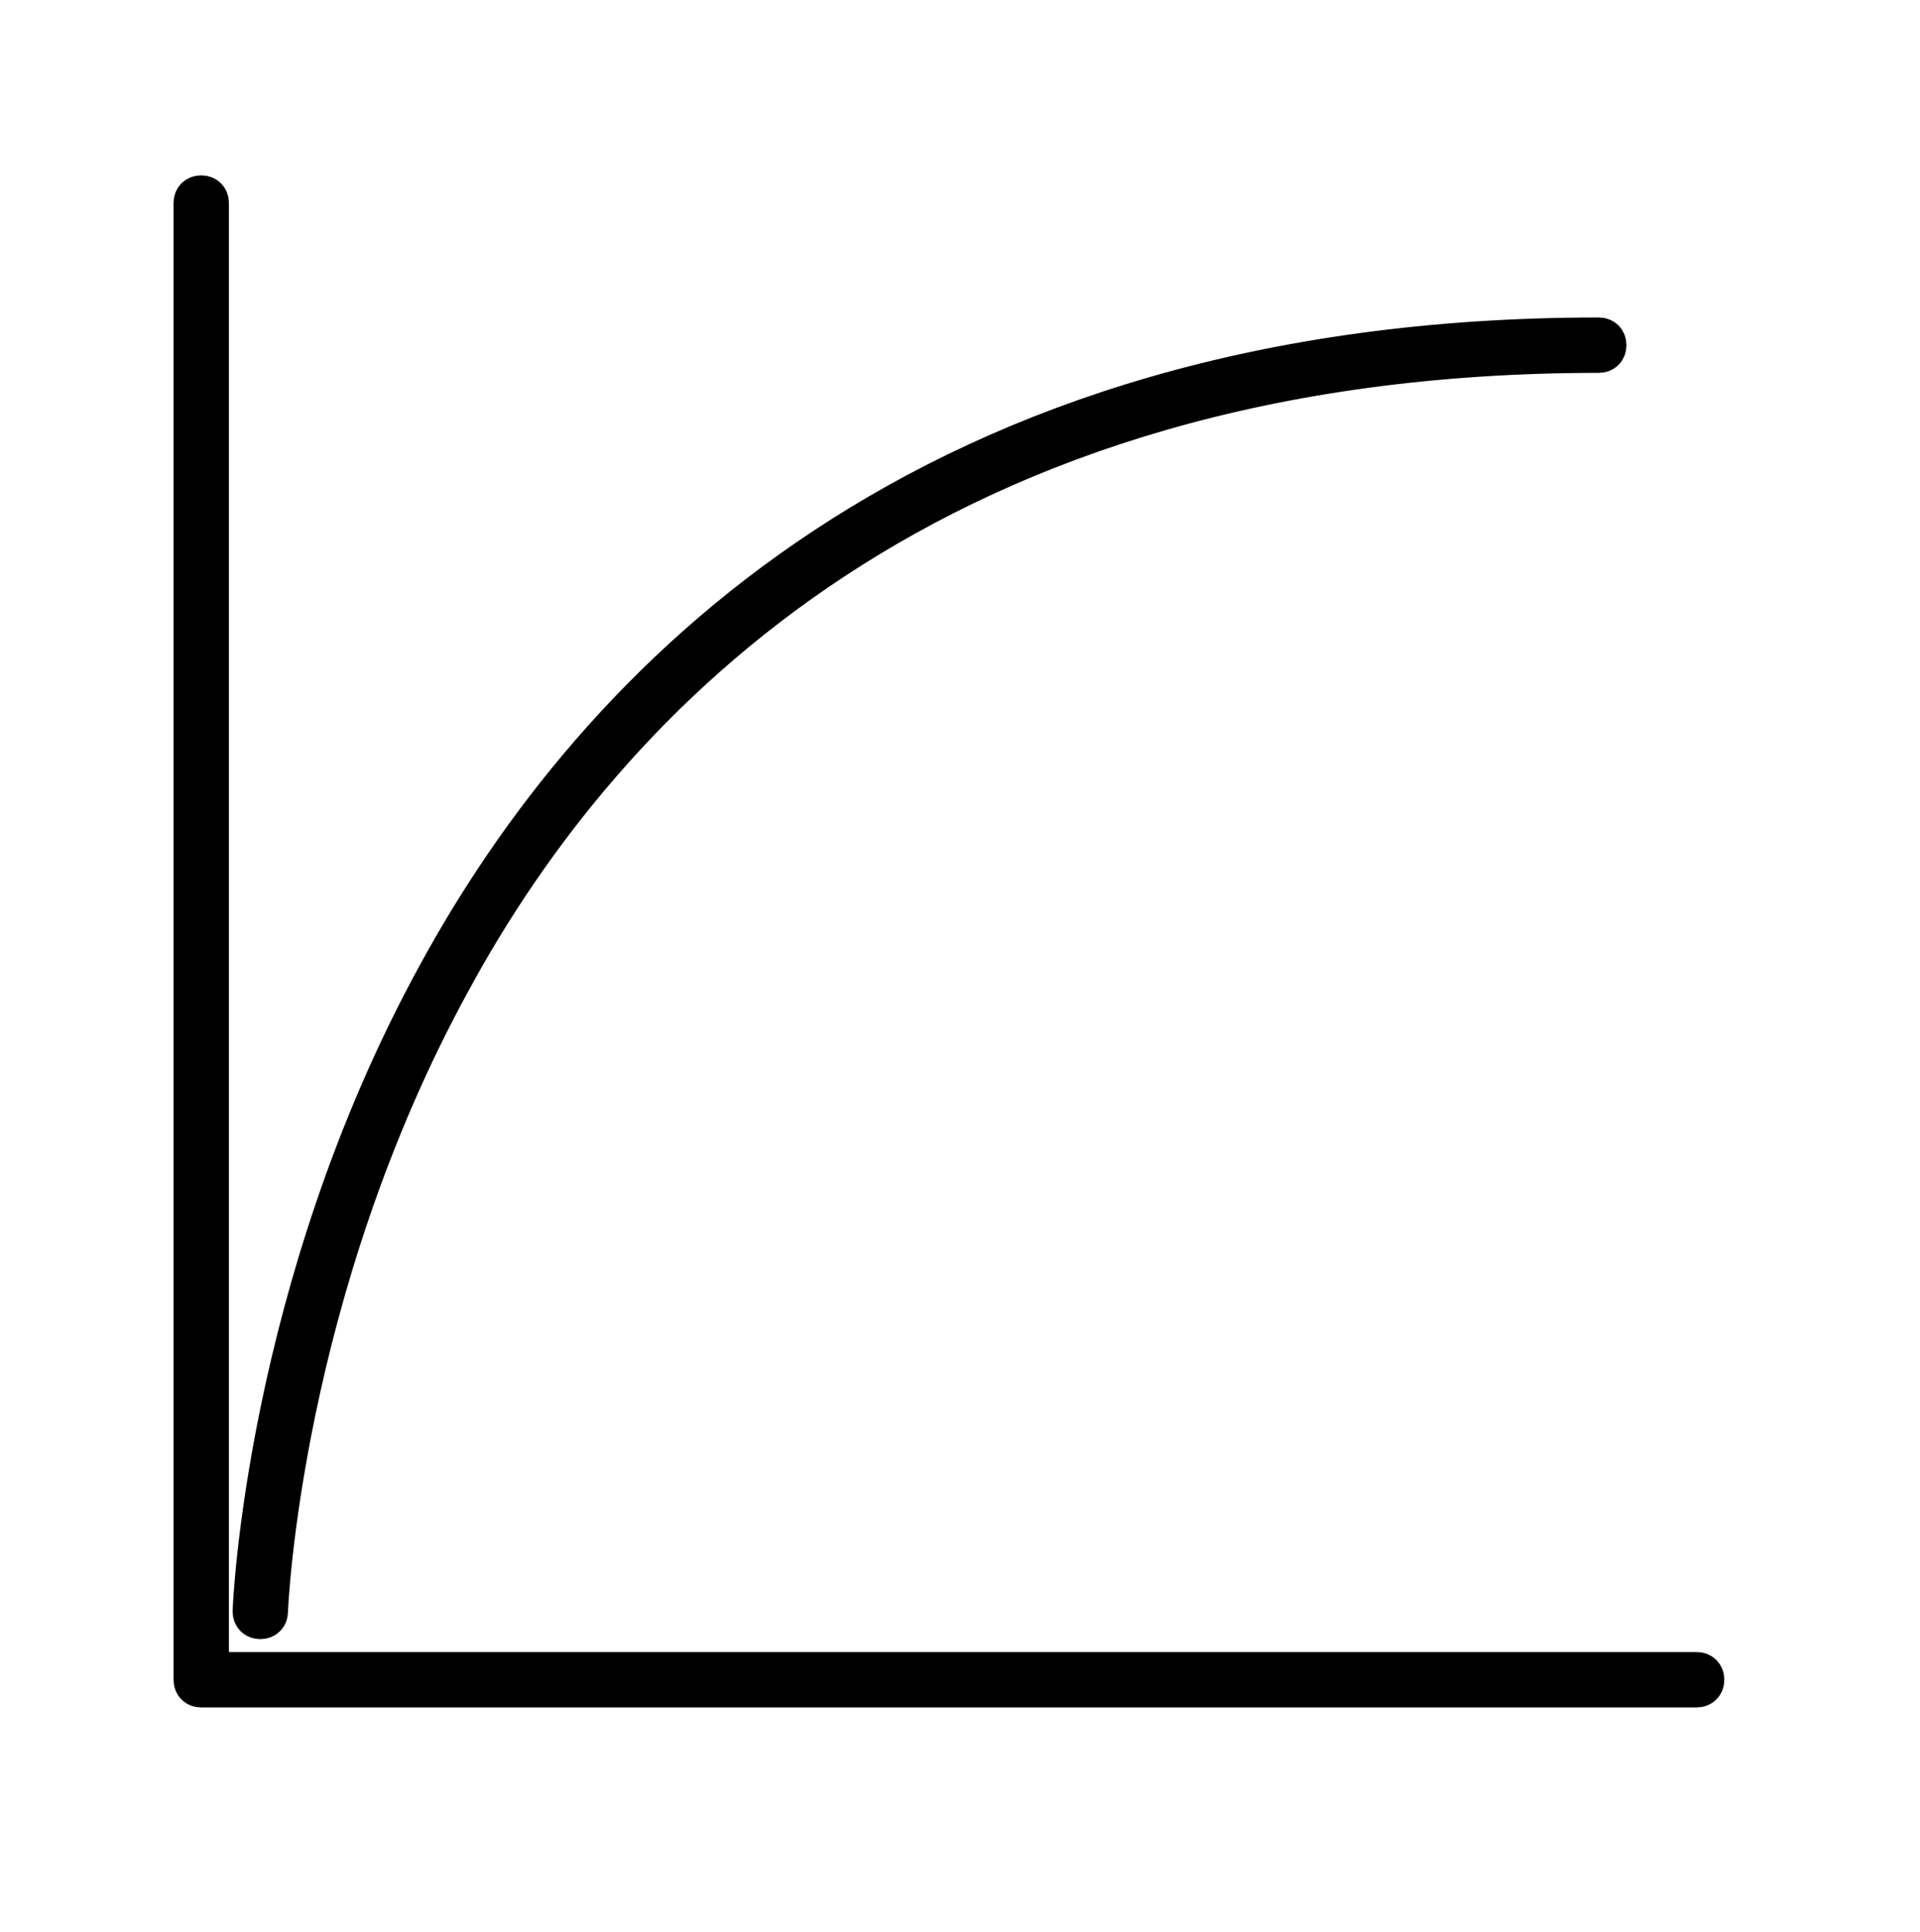 <?xml version="1.0" encoding="UTF-8" standalone="no"?>
<svg
   version="1.1"
   x="0px"
   y="0px"
   viewBox="0 0 104 104.656"
   enable-background="new 0 0 100 100"
   xml:space="preserve"
   id="svg5590"
   sodipodi:docname="noun-logarithmic-graph-239045.svg"
   inkscape:version="1.2.2 (732a01da63, 2022-12-09)"
   width="104"
   height="104.656"
   xmlns:inkscape="http://www.inkscape.org/namespaces/inkscape"
   xmlns:sodipodi="http://sodipodi.sourceforge.net/DTD/sodipodi-0.dtd"
   xmlns="http://www.w3.org/2000/svg"
   xmlns:svg="http://www.w3.org/2000/svg"><defs
     id="defs5594" /><sodipodi:namedview
     id="namedview5592"
     pagecolor="#ffffff"
     bordercolor="#000000"
     borderopacity="0.25"
     inkscape:showpageshadow="2"
     inkscape:pageopacity="0.0"
     inkscape:pagecheckerboard="0"
     inkscape:deskcolor="#d1d1d1"
     showgrid="false"
     inkscape:zoom="4.7687281"
     inkscape:cx="31.979177"
     inkscape:cy="45.609646"
     inkscape:window-width="1920"
     inkscape:window-height="1001"
     inkscape:window-x="-9"
     inkscape:window-y="1341"
     inkscape:window-maximized="1"
     inkscape:current-layer="svg5590" /><g
     id="g5580"
     transform="translate(1,1)"><path
       d="M 90.9,90.5 H 9.9 C 9.6,90.5 9.4,90.3 9.4,90 V 10 c 0,-0.3 0.2,-0.5 0.5,-0.5 0.3,0 0.5,0.2 0.5,0.5 v 79.5 h 80.5 c 0.3,0 0.5,0.2 0.5,0.5 0,0.3 -0.2,0.5 -0.5,0.5 z"
       id="path5578"
       style="stroke:#000000;stroke-width:2;stroke-dasharray:none;stroke-opacity:1" /></g><g
     id="g5584"
     transform="translate(1,1)"><path
       d="m 13.1,86.8 c 0,0 0,0 0,0 -0.3,0 -0.5,-0.2 -0.5,-0.5 0,-0.2 0.7,-17.5 10,-34.5 8.6,-15.8 26.5,-34.6 63,-34.6 0.3,0 0.5,0.2 0.5,0.5 0,0.3 -0.2,0.5 -0.5,0.5 -36,0 -53.7,18.5 -62.1,34 -9.2,16.8 -9.9,33.9 -9.9,34.1 0,0.3 -0.2,0.5 -0.5,0.5 z"
       id="path5582"
       style="stroke:#000000;stroke-width:2;stroke-dasharray:none;stroke-opacity:1" /></g></svg>
